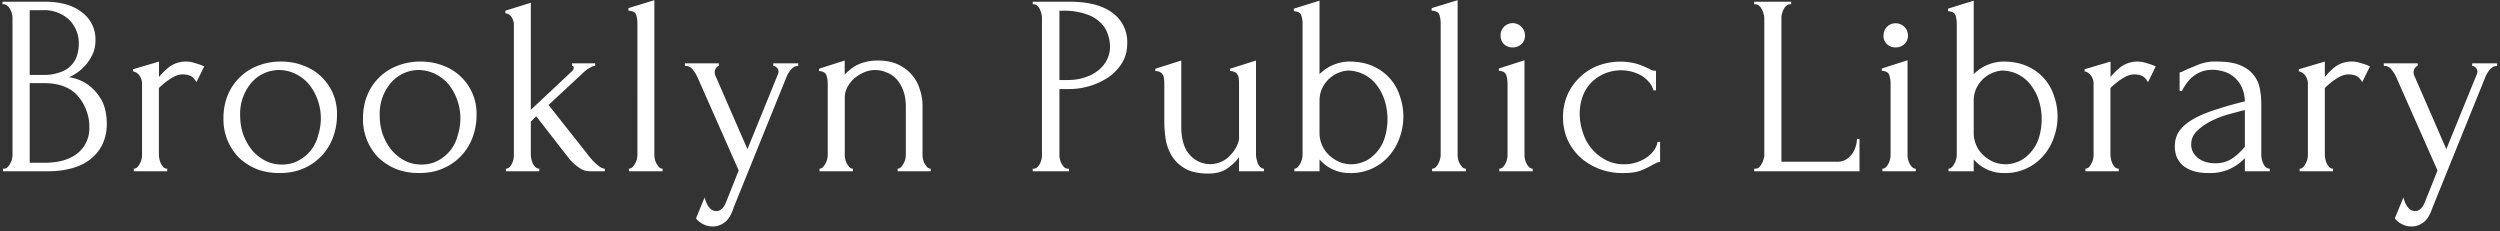 <svg width="292" height="27" fill="none" xmlns="http://www.w3.org/2000/svg"><rect width="100%" height="100%" fill="#333333" stroke="none"/><path d="M.35 19.7H.5c.14 0 .27-.06.39-.18s.22-.26.3-.42c.1-.16.17-.33.21-.51.04-.2.06-.38.06-.54V2.09c0-.14-.02-.3-.06-.48a1.62 1.62 0 00-.21-.51A1 1 0 00.86.68.58.58 0 00.44.5H.29V.2h4.92c1.86 0 3.31.41 4.35 1.23a3.93 3.93 0 011.59 3.27c0 .58-.1 1.1-.3 1.56a5.42 5.42 0 01-2.79 2.76 5 5 0 013.45 2.13c.36.48.61 1 .75 1.56s.21 1.11.21 1.65A5.6 5.6 0 0111.9 17c-.38.7-.89 1.28-1.53 1.74-.62.44-1.34.76-2.16.96-.8.2-1.63.3-2.49.3H.35v-.3zm10.08-5.16a5.54 5.54 0 00-1.56-3.57c-.88-.84-2.12-1.26-3.72-1.26H3.47v9.3h1.74c1.62 0 2.89-.36 3.81-1.08a3.68 3.68 0 001.41-3.06v-.33zM9.2 4.97a3.8 3.8 0 00-1.23-2.76 4.26 4.26 0 00-3-1.02h-1.5v7.56h1.56a5.3 5.3 0 002.04-.33 2.99 2.99 0 001.95-2.01c.12-.42.18-.83.18-1.23v-.21zm13.75 4.62c-.24-.4-.5-.65-.75-.75a2.5 2.5 0 00-.9-.15c-.22 0-.46.05-.72.15-.24.1-.48.23-.72.39a8.44 8.44 0 00-1.3 1.05v7.8a2.85 2.85 0 00.24 1.05c.1.16.2.3.3.42.13.1.27.15.43.15v.3h-3.9v-.3a.6.6 0 00.39-.15c.12-.12.22-.26.3-.42a2.01 2.01 0 00.27-1.05V9.71c0-.28-.1-.56-.27-.84a1.22 1.22 0 00-.78-.54v-.24l3.03-.9v1.8a8.52 8.52 0 011.23-1.2 3.3 3.3 0 012.97-.42c.44.12.8.25 1.08.39l-.9 1.83zm9.69 10.62c-1 0-1.9-.16-2.7-.48a6.74 6.74 0 01-2.07-1.35 6.4 6.4 0 01-1.77-4.59c0-.98.17-1.87.5-2.67a6.16 6.16 0 013.55-3.45 7.28 7.28 0 012.67-.48c.96 0 1.84.16 2.64.48a5.95 5.95 0 013.9 5.82c0 .86-.15 1.7-.45 2.52a6.26 6.26 0 01-3.39 3.63c-.82.38-1.78.57-2.88.57zm-.18-12.03a4.3 4.3 0 00-3.3 1.74 5.58 5.58 0 00-1.11 3.54c0 .74.1 1.46.33 2.16.24.68.57 1.29.99 1.83.44.54.96.97 1.56 1.29.6.32 1.27.48 2 .48.75 0 1.4-.16 1.96-.48a4.53 4.53 0 002.28-2.97 6.4 6.4 0 00-.93-5.73 4.73 4.73 0 00-1.6-1.35 4.49 4.49 0 00-2.18-.51zm16.48 12.03c-1 0-1.9-.16-2.7-.48a6.74 6.74 0 01-2.07-1.35 6.4 6.4 0 01-1.77-4.59c0-.98.17-1.87.5-2.67a6.16 6.16 0 013.55-3.45 7.28 7.28 0 012.67-.48c.96 0 1.84.16 2.64.48a5.95 5.95 0 013.9 5.82c0 .86-.15 1.7-.45 2.52a6.26 6.26 0 01-3.39 3.63c-.82.38-1.78.57-2.88.57zm-.18-12.03a4.3 4.3 0 00-3.3 1.74 5.58 5.58 0 00-1.11 3.54c0 .74.1 1.46.33 2.16.24.68.57 1.29.99 1.83.44.54.96.97 1.56 1.29.6.32 1.27.48 2 .48.75 0 1.4-.16 1.96-.48a4.53 4.53 0 002.28-2.97 6.4 6.4 0 00-.93-5.73 4.73 4.73 0 00-1.6-1.35 4.49 4.49 0 00-2.18-.51zM68.93 20c-.34 0-.66-.07-.96-.21a5.46 5.46 0 01-1.47-1.23l-3.87-4.98-.63.63v3.9a2.85 2.85 0 00.24 1.02c.1.16.21.3.33.42.12.1.26.15.42.15v.3h-3.9v-.3a.6.6 0 00.4-.15c.11-.12.21-.26.3-.42a2.2 2.2 0 00.23-1.02V2.84c0-.28-.09-.56-.27-.84a.9.9 0 00-.72-.45v-.3L62 .32v12.51l4.86-4.56a.5.5 0 00.15-.36c0-.14-.07-.21-.2-.21v-.3h2.7v.3a1 1 0 00-.4.09l-.36.21c-.14.08-.28.18-.42.3l-4.26 3.96 4.44 5.61a7.64 7.64 0 001.47 1.56c.26.18.48.27.66.27v.3h-1.7zm4.53 0v-.3c.16 0 .3-.06.42-.18s.22-.26.3-.42c.1-.16.17-.33.21-.51.04-.2.06-.38.06-.54V2.69c0-.34-.05-.66-.15-.96-.1-.3-.4-.46-.9-.48v-.3l3.03-.93v18.03a2.2 2.2 0 00.24 1.05c.1.16.2.3.3.42.12.12.26.18.42.18v.3h-3.93zm12.22 4.29c-.28.84-.64 1.41-1.08 1.71-.42.3-.86.45-1.32.45-.3 0-.57-.04-.8-.12a2.8 2.8 0 01-1-.6.73.73 0 01-.18-.24l1-2.43c.1.36.2.63.3.81.1.2.23.38.41.54.18.16.4.24.66.24.48 0 .86-.35 1.14-1.05l1.47-3.69-4.83-10.92a3.8 3.8 0 00-.5-.81A1.06 1.06 0 0080 7.7v-.3h3.96v.3c-.08 0-.18.07-.3.21a.8.8 0 00-.18.54c0 .18.04.34.12.48l3.7 8.49 3.53-8.67a1 1 0 00.1-.39.6.6 0 00-.22-.48.54.54 0 00-.39-.18v-.3h2.91v.3c-.32 0-.6.14-.84.42-.22.26-.4.56-.54.9l-6.18 15.27zm22.07-6.24a2.2 2.2 0 00.24 1.05c.1.16.2.3.3.42.12.12.26.18.42.18v.3h-3.87v-.3c.14 0 .27-.06.4-.18a2.25 2.25 0 00.5-.93c.04-.2.06-.38.06-.54v-5.58c0-.72-.1-1.35-.3-1.89-.2-.54-.47-.99-.8-1.35a3.01 3.01 0 00-1.18-.78 3.25 3.25 0 00-2.6 0c-.43.18-.8.42-1.15.72-.32.28-.59.62-.8 1.02-.2.38-.3.78-.3 1.2v6.66a2.2 2.2 0 00.24 1.05c.1.16.2.3.3.42.11.12.25.18.41.18v.3h-3.9v-.3c.14 0 .27-.06.4-.18a2.25 2.25 0 00.5-.93c.04-.2.06-.38.06-.54V9.77c0-.34-.05-.66-.15-.96-.1-.32-.39-.49-.87-.51v-.27l3-.96v1.65c.14-.16.32-.33.54-.51a4.35 4.35 0 011.86-.96c.42-.12.91-.18 1.47-.18.94 0 1.74.16 2.4.48a4.65 4.65 0 012.52 2.94c.2.6.3 1.19.3 1.77v5.79zM120.62.2h4.26c2.22 0 3.9.43 5.04 1.29a4.18 4.18 0 011.74 3.6c0 .84-.2 1.59-.6 2.25-.4.66-.93 1.22-1.59 1.68a8.32 8.32 0 01-4.59 1.38h-1.14v7.65a2.2 2.2 0 00.24 1.05c.1.16.2.3.3.42.12.12.26.18.42.18h.15v.3h-4.23v-.3h.15c.14 0 .27-.06.4-.18.11-.12.21-.26.3-.42a2.2 2.2 0 00.23-1.05V2.06c0-.28-.08-.6-.24-.96-.16-.36-.39-.56-.69-.6h-.15V.2zm3.12 1.05v8.1h.9c.8 0 1.51-.11 2.13-.33a4.82 4.82 0 001.6-.87c.41-.36.73-.77.95-1.23.22-.46.33-.93.33-1.41 0-.58-.1-1.12-.3-1.62a3.1 3.1 0 00-.93-1.35c-.42-.4-.98-.71-1.68-.93a8.02 8.02 0 00-2.58-.36h-.42zm22.96 16.8c0 .14.02.31.06.51l.15.54c.08.16.18.3.3.42s.26.18.42.18v.3h-2.91v-1.65c-.3.44-.74.87-1.32 1.29-.58.42-1.33.63-2.25.63-1.16 0-2.08-.2-2.76-.6-.68-.4-1.2-.91-1.56-1.53a5.46 5.46 0 01-.7-2.01c-.1-.74-.14-1.43-.14-2.07V9.77c0-.18-.01-.35-.03-.51a.95.95 0 00-.12-.48.68.68 0 00-.3-.33c-.14-.1-.34-.15-.6-.15v-.27l3.03-.96v7.65c0 1.52.33 2.64.99 3.36a3.17 3.17 0 004.86-.09c.3-.32.52-.65.66-.99.16-.34.24-.62.24-.84V9.77c0-.18-.01-.35-.03-.51a.95.95 0 00-.12-.48.68.68 0 00-.3-.33c-.14-.1-.34-.15-.6-.15v-.27l3.03-.96v10.98zm10.87-10.86c1.08 0 2 .18 2.79.54a5.63 5.63 0 013.15 3.51 7.18 7.18 0 01-.01 4.77 6.43 6.43 0 01-1.2 2.13 5.85 5.85 0 01-4.64 2.07 4.57 4.57 0 01-3.54-1.59V20h-2.94v-.3c.14 0 .27-.06.39-.18s.22-.26.3-.42a2.22 2.22 0 00.27-1.05V2.75c0-.34-.05-.66-.15-.96-.1-.3-.4-.46-.87-.48v-.3l3-.93v8.58a5 5 0 013.45-1.47zm.3 12a4.13 4.13 0 001.86-.51 4.68 4.68 0 002.07-2.82 7.4 7.4 0 00-.03-3.99c-.2-.68-.5-1.29-.9-1.83a4.25 4.25 0 00-3.42-1.8 3.62 3.62 0 00-3.06 2.16 3.4 3.4 0 00-.27 1.35v3.72a3.57 3.57 0 001.2 2.73c.36.32.76.57 1.2.75.46.16.9.24 1.35.24zm9.4.81v-.3a.6.6 0 00.43-.18c.12-.12.22-.26.3-.42a2.22 2.22 0 00.27-1.05V2.69c0-.34-.05-.66-.15-.96-.1-.3-.4-.46-.9-.48v-.3l3.03-.93v18.03a2.2 2.2 0 00.24 1.05c.1.16.2.3.3.42.12.12.26.18.42.18v.3h-3.93zm7.85 0v-.3c.16 0 .3-.06.42-.18s.22-.26.3-.42a2.2 2.2 0 00.24-1.05V9.74c0-.34-.05-.66-.15-.96-.1-.32-.39-.49-.87-.51V8l3-.96v11.01a2.2 2.2 0 00.24 1.05c.08.16.18.3.3.42s.26.18.42.18v.3h-3.9zm.15-15.84a1.41 1.41 0 012.43-1.02c.28.28.42.62.42 1.02s-.14.73-.42.99c-.28.26-.62.39-1.02.39s-.74-.13-1.02-.39a1.34 1.34 0 01-.39-.99zm18.63 14.76a.9.9 0 00-.45.12l-.48.24c-.34.2-.77.41-1.29.63-.52.2-1.2.3-2.04.3a7.32 7.32 0 01-5.1-1.86 6.85 6.85 0 01-1.47-2.07 6.8 6.8 0 01-.06-5.04 6.5 6.5 0 013.48-3.51 7.47 7.47 0 014.71-.27 9.98 9.98 0 011.68.72c.18.06.36.09.54.09v2.28h-.3c-.1-.38-.28-.71-.54-.99a3.6 3.6 0 00-.9-.75 4.82 4.82 0 00-2.28-.6 4.9 4.9 0 00-3.69 1.59c-.4.46-.7.99-.9 1.59-.2.6-.3 1.22-.3 1.86 0 .74.12 1.47.36 2.19a5.38 5.38 0 002.67 3.24c.64.34 1.36.51 2.16.51a4.63 4.63 0 002.73-.87c.34-.26.61-.54.81-.84.2-.32.32-.62.36-.9h.3v2.34zm11 .78h.14c.16 0 .3-.05.42-.15.12-.12.22-.26.3-.42.1-.16.17-.33.21-.51.06-.18.1-.35.1-.51V2.06c0-.14-.04-.3-.1-.48a1.62 1.62 0 00-.2-.51 1.2 1.2 0 00-.3-.39.58.58 0 00-.43-.18h-.15V.2h4.32v.3h-.15c-.16 0-.3.06-.42.18-.12.1-.22.23-.3.39a2.24 2.24 0 00-.27.99v16.83h6.57c.38 0 .71-.09 1-.27a2.68 2.68 0 001.11-1.53c.1-.32.14-.61.14-.87h.3V20h-12.3v-.3zm14.96.3v-.3c.16 0 .3-.06.42-.18s.22-.26.3-.42a2.2 2.2 0 00.24-1.05V9.74c0-.34-.05-.66-.15-.96-.1-.32-.4-.49-.87-.51V8l3-.96v11.01a2.2 2.2 0 00.24 1.05c.08.16.18.3.3.42s.26.18.42.18v.3h-3.9zM220 4.16c0-.4.13-.74.39-1.02.28-.28.62-.42 1.02-.42s.74.14 1.02.42c.28.28.42.62.42 1.02s-.14.73-.42.99c-.28.26-.62.39-1.02.39s-.74-.13-1.02-.39a1.34 1.34 0 01-.4-.99zm13.98 3.03c1.08 0 2 .18 2.79.54a5.63 5.63 0 013.15 3.51 7.18 7.18 0 01-.01 4.77 6.43 6.43 0 01-1.2 2.13 5.85 5.85 0 01-4.64 2.07 4.57 4.57 0 01-3.54-1.59V20h-2.94v-.3c.14 0 .27-.06.39-.18s.22-.26.3-.42a2.22 2.22 0 00.27-1.05V2.75c0-.34-.05-.66-.15-.96-.1-.3-.4-.46-.87-.48v-.3l3-.93v8.58a5 5 0 013.45-1.47zm.3 12a4.13 4.13 0 001.86-.51 4.68 4.68 0 002.07-2.82 7.4 7.4 0 00-.03-3.99c-.2-.68-.5-1.29-.9-1.83a4.25 4.25 0 00-3.42-1.8 3.62 3.62 0 00-3.06 2.16 3.4 3.4 0 00-.27 1.35v3.72a3.57 3.57 0 001.2 2.73c.36.32.76.57 1.2.75.46.16.9.24 1.35.24zm16.6-9.6c-.23-.4-.48-.65-.74-.75a2.5 2.5 0 00-.9-.15c-.22 0-.46.05-.72.15-.24.1-.48.23-.72.39a8.44 8.44 0 00-1.3 1.05v7.8a2.85 2.85 0 00.24 1.05c.1.16.2.3.3.42.13.1.27.15.43.15v.3h-3.9v-.3a.6.6 0 00.39-.15c.12-.12.22-.26.3-.42a2.01 2.01 0 00.27-1.05V9.71c0-.28-.1-.56-.27-.84a1.22 1.22 0 00-.78-.54v-.24l3.03-.9v1.8a8.52 8.52 0 011.23-1.2 3.3 3.3 0 012.97-.42c.44.12.8.25 1.08.39l-.9 1.83zM262.2 20v-1.53l-.15.15a5.44 5.44 0 01-4.08 1.59c-.7 0-1.3-.08-1.8-.24-.5-.16-.9-.38-1.23-.66-.32-.3-.56-.64-.72-1.02a3.44 3.44 0 01-.2-1.2c0-.68.17-1.28.53-1.8.38-.52.92-.98 1.62-1.38.7-.4 1.55-.76 2.55-1.08a45.4 45.4 0 013.48-.99 4.16 4.16 0 00-.48-1.89 3.37 3.37 0 00-2.19-1.65c-.42-.1-.78-.15-1.08-.15-.52 0-.98.08-1.38.24a3.8 3.8 0 00-1.74 1.44c-.2.28-.36.55-.48.81h-.27V8.45c.16-.02.31-.07.45-.15.14-.08.31-.16.51-.24l1.23-.51a5.36 5.36 0 012.2-.36c1.1 0 1.98.14 2.66.42.68.28 1.2.65 1.56 1.11.38.46.63.99.75 1.59.12.58.18 1.18.18 1.8v5.94c0 .4.1.78.27 1.14.18.34.42.51.72.51v.3h-2.9zm0-2.85v-4.29l-.3.06-1.77.48c-.68.2-1.33.46-1.95.78-.62.32-1.15.7-1.59 1.14a2.1 2.1 0 00-.66 1.53c0 .64.26 1.17.78 1.59.52.42 1.2.63 2.04.63a3.5 3.5 0 001.74-.42c.5-.3.96-.68 1.38-1.14l.33-.36zm13.72-7.56c-.25-.4-.5-.65-.75-.75a2.5 2.5 0 00-.9-.15c-.22 0-.46.05-.72.15-.25.1-.49.23-.73.39a8.44 8.44 0 00-1.28 1.05v7.8a2.85 2.85 0 00.24 1.05c.1.16.2.3.3.42.12.1.25.15.42.15v.3h-3.9v-.3a.6.6 0 00.38-.15c.13-.12.22-.26.3-.42a2.01 2.01 0 00.28-1.05V9.71c0-.28-.1-.56-.27-.84a1.22 1.22 0 00-.79-.54v-.24l3.04-.9v1.8a8.52 8.52 0 011.22-1.2 3.3 3.3 0 012.98-.42c.44.12.8.25 1.07.39l-.9 1.83zm8.18 14.7c-.28.84-.64 1.41-1.08 1.71-.42.3-.86.45-1.32.45-.3 0-.57-.04-.8-.12a2.8 2.8 0 01-1-.6.73.73 0 01-.18-.24l1-2.43c.1.36.2.63.3.81.1.2.23.38.41.54.18.16.4.24.66.24.48 0 .86-.35 1.14-1.05l1.47-3.69-4.83-10.92a3.8 3.8 0 00-.5-.81 1.06 1.06 0 00-.94-.48v-.3h3.96v.3c-.08 0-.18.07-.3.21a.8.8 0 00-.18.54c0 .18.04.34.12.48l3.7 8.49 3.53-8.67a1 1 0 00.1-.39.6.6 0 00-.22-.48.54.54 0 00-.39-.18v-.3h2.91v.3c-.32 0-.6.14-.84.42-.22.26-.4.56-.54.9l-6.18 15.27z" fill="#fff"/></svg>